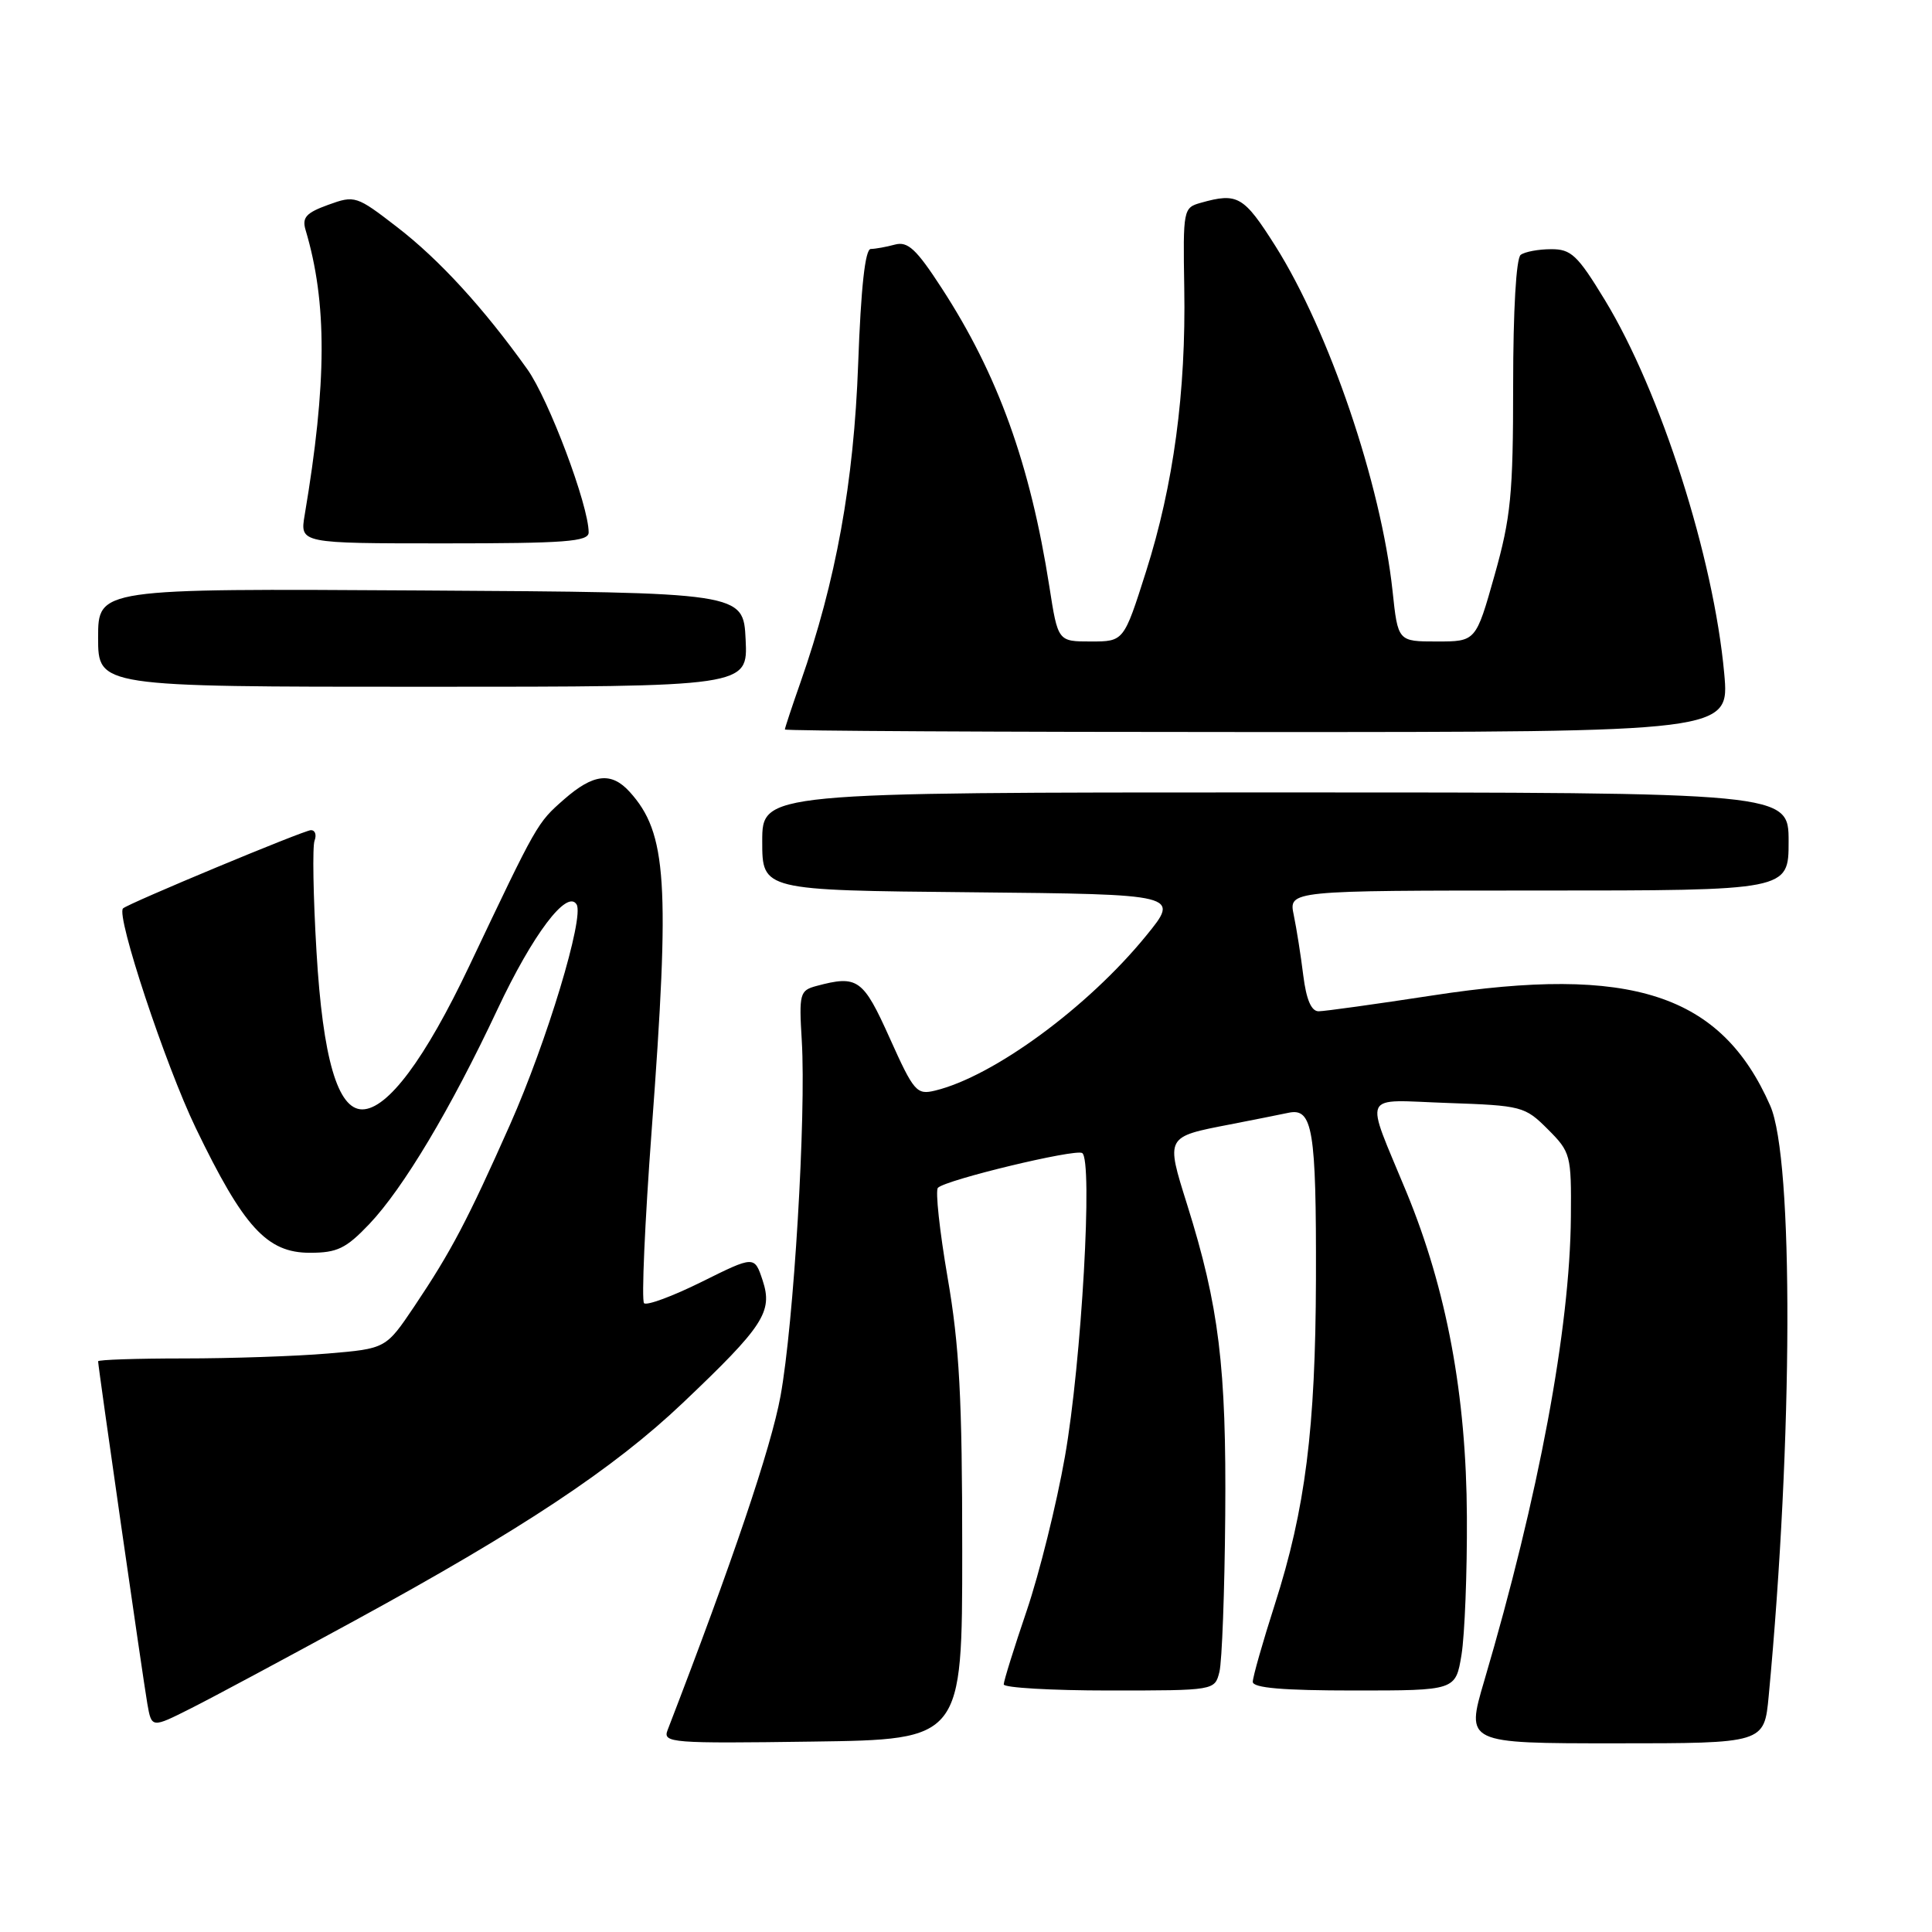 <?xml version="1.0" encoding="UTF-8" standalone="no"?>
<!DOCTYPE svg PUBLIC "-//W3C//DTD SVG 1.1//EN" "http://www.w3.org/Graphics/SVG/1.1/DTD/svg11.dtd" >
<svg xmlns="http://www.w3.org/2000/svg" xmlns:xlink="http://www.w3.org/1999/xlink" version="1.1" viewBox="0 0 256 256">
 <g >
 <path fill="currentColor"
d=" M 127.50 205.50 C 127.50 185.31 127.13 178.34 125.56 169.27 C 124.50 163.09 123.92 157.75 124.28 157.39 C 125.33 156.33 142.41 152.22 143.39 152.78 C 144.84 153.61 143.31 180.52 141.11 193.00 C 140.00 199.32 137.71 208.52 136.04 213.44 C 134.37 218.35 133.00 222.74 133.00 223.19 C 133.00 223.63 139.29 224.00 146.98 224.00 C 160.96 224.00 160.96 224.00 161.58 221.53 C 161.92 220.17 162.27 210.84 162.35 200.78 C 162.51 181.12 161.53 173.10 157.30 159.61 C 154.46 150.56 154.41 150.65 163.00 148.99 C 166.03 148.40 169.50 147.71 170.73 147.45 C 173.94 146.76 174.42 149.64 174.37 169.50 C 174.31 189.31 172.97 199.96 168.92 212.59 C 167.31 217.61 166.00 222.22 166.00 222.85 C 166.00 223.66 170.00 224.00 179.44 224.00 C 192.88 224.00 192.88 224.00 193.66 219.25 C 194.08 216.64 194.41 208.43 194.37 201.00 C 194.30 184.89 191.69 170.89 186.38 158.00 C 180.78 144.42 180.17 145.75 191.84 146.15 C 201.65 146.49 202.06 146.60 205.09 149.63 C 208.12 152.66 208.22 153.03 208.15 161.23 C 208.03 176.06 203.90 198.18 196.66 222.75 C 194.23 231.00 194.23 231.00 214.00 231.00 C 233.77 231.00 233.77 231.00 234.36 224.75 C 237.58 190.63 237.68 153.57 234.56 146.50 C 228.06 131.72 216.19 127.84 189.83 131.90 C 182.31 133.05 175.51 134.00 174.72 134.00 C 173.75 134.00 173.09 132.44 172.69 129.25 C 172.37 126.64 171.80 123.04 171.43 121.25 C 170.75 118.00 170.75 118.00 203.88 118.00 C 237.00 118.00 237.00 118.00 237.00 111.50 C 237.00 105.00 237.00 105.00 169.00 105.00 C 101.00 105.00 101.00 105.00 101.00 111.48 C 101.00 117.97 101.00 117.97 128.67 118.23 C 156.35 118.50 156.35 118.50 151.86 124.00 C 144.15 133.46 131.64 142.64 123.90 144.51 C 121.47 145.10 121.09 144.67 117.90 137.57 C 114.36 129.69 113.65 129.18 108.17 130.65 C 105.98 131.24 105.86 131.65 106.24 137.89 C 106.83 147.83 105.18 175.37 103.42 185.00 C 102.17 191.82 97.05 206.98 88.45 229.27 C 87.81 230.94 88.97 231.03 107.63 230.77 C 127.50 230.50 127.50 230.50 127.50 205.50 Z  M 47.00 214.74 C 69.20 202.63 81.32 194.59 90.48 185.89 C 101.18 175.73 102.42 173.82 101.06 169.68 C 99.97 166.38 99.97 166.38 92.98 169.85 C 89.13 171.76 85.70 173.03 85.34 172.68 C 84.99 172.32 85.44 162.01 86.35 149.76 C 88.80 116.90 88.38 110.39 83.44 104.93 C 81.00 102.24 78.62 102.52 74.73 105.93 C 71.16 109.07 71.21 108.98 62.17 128.02 C 56.32 140.34 51.35 147.00 48.00 147.00 C 44.74 147.00 42.77 140.22 41.94 126.14 C 41.50 118.79 41.39 112.15 41.68 111.39 C 41.97 110.62 41.76 110.00 41.20 110.00 C 40.30 110.00 16.94 119.73 16.30 120.37 C 15.35 121.32 21.92 141.13 25.94 149.47 C 32.29 162.63 35.37 166.00 41.06 166.00 C 44.68 166.00 45.84 165.44 48.92 162.21 C 53.44 157.45 59.71 146.96 65.93 133.72 C 70.58 123.83 75.13 117.79 76.40 119.84 C 77.45 121.53 72.46 138.02 67.59 149.00 C 61.92 161.76 59.77 165.84 54.90 173.10 C 51.13 178.70 51.13 178.70 43.42 179.35 C 39.17 179.71 30.59 180.00 24.35 180.00 C 18.11 180.00 13.00 180.17 13.00 180.38 C 13.00 181.09 18.95 222.46 19.52 225.74 C 20.09 228.99 20.09 228.99 25.29 226.37 C 28.16 224.93 37.92 219.69 47.00 214.74 Z  M 228.47 89.25 C 227.07 73.86 220.06 51.93 212.65 39.75 C 209.03 33.80 208.18 33.00 205.52 33.02 C 203.86 33.02 202.05 33.36 201.50 33.77 C 200.90 34.20 200.50 41.16 200.50 51.00 C 200.50 65.52 200.20 68.55 198.03 76.25 C 195.56 85.00 195.56 85.00 190.40 85.00 C 185.23 85.00 185.23 85.00 184.52 78.30 C 183.00 64.14 176.12 43.89 168.99 32.59 C 164.80 25.97 163.99 25.50 159.12 26.87 C 156.79 27.52 156.75 27.75 156.92 38.14 C 157.16 51.94 155.50 64.27 151.85 75.75 C 148.91 85.00 148.91 85.00 144.54 85.00 C 140.18 85.00 140.18 85.00 139.05 77.75 C 136.51 61.50 132.22 49.62 124.78 38.18 C 121.42 33.00 120.29 31.95 118.58 32.41 C 117.44 32.72 116.00 32.98 115.38 32.99 C 114.64 33.00 114.08 38.04 113.71 48.25 C 113.14 63.93 110.77 77.01 106.07 90.41 C 104.93 93.66 104.00 96.47 104.00 96.66 C 104.00 96.85 132.16 97.00 166.59 97.00 C 229.17 97.00 229.17 97.00 228.47 89.25 Z  M 98.80 84.75 C 98.50 78.50 98.50 78.50 55.75 78.24 C 13.00 77.98 13.00 77.98 13.00 84.49 C 13.00 91.00 13.00 91.00 56.05 91.00 C 99.10 91.00 99.10 91.00 98.80 84.75 Z  M 78.00 70.55 C 78.00 66.96 72.71 52.90 69.86 48.91 C 64.08 40.81 58.21 34.40 52.63 30.10 C 47.23 25.93 47.02 25.86 43.49 27.14 C 40.56 28.20 40.00 28.82 40.49 30.47 C 43.36 40.09 43.33 50.70 40.37 68.25 C 39.74 72.00 39.74 72.00 58.87 72.00 C 74.90 72.00 78.00 71.77 78.00 70.55 Z "/>
</g>
</svg>